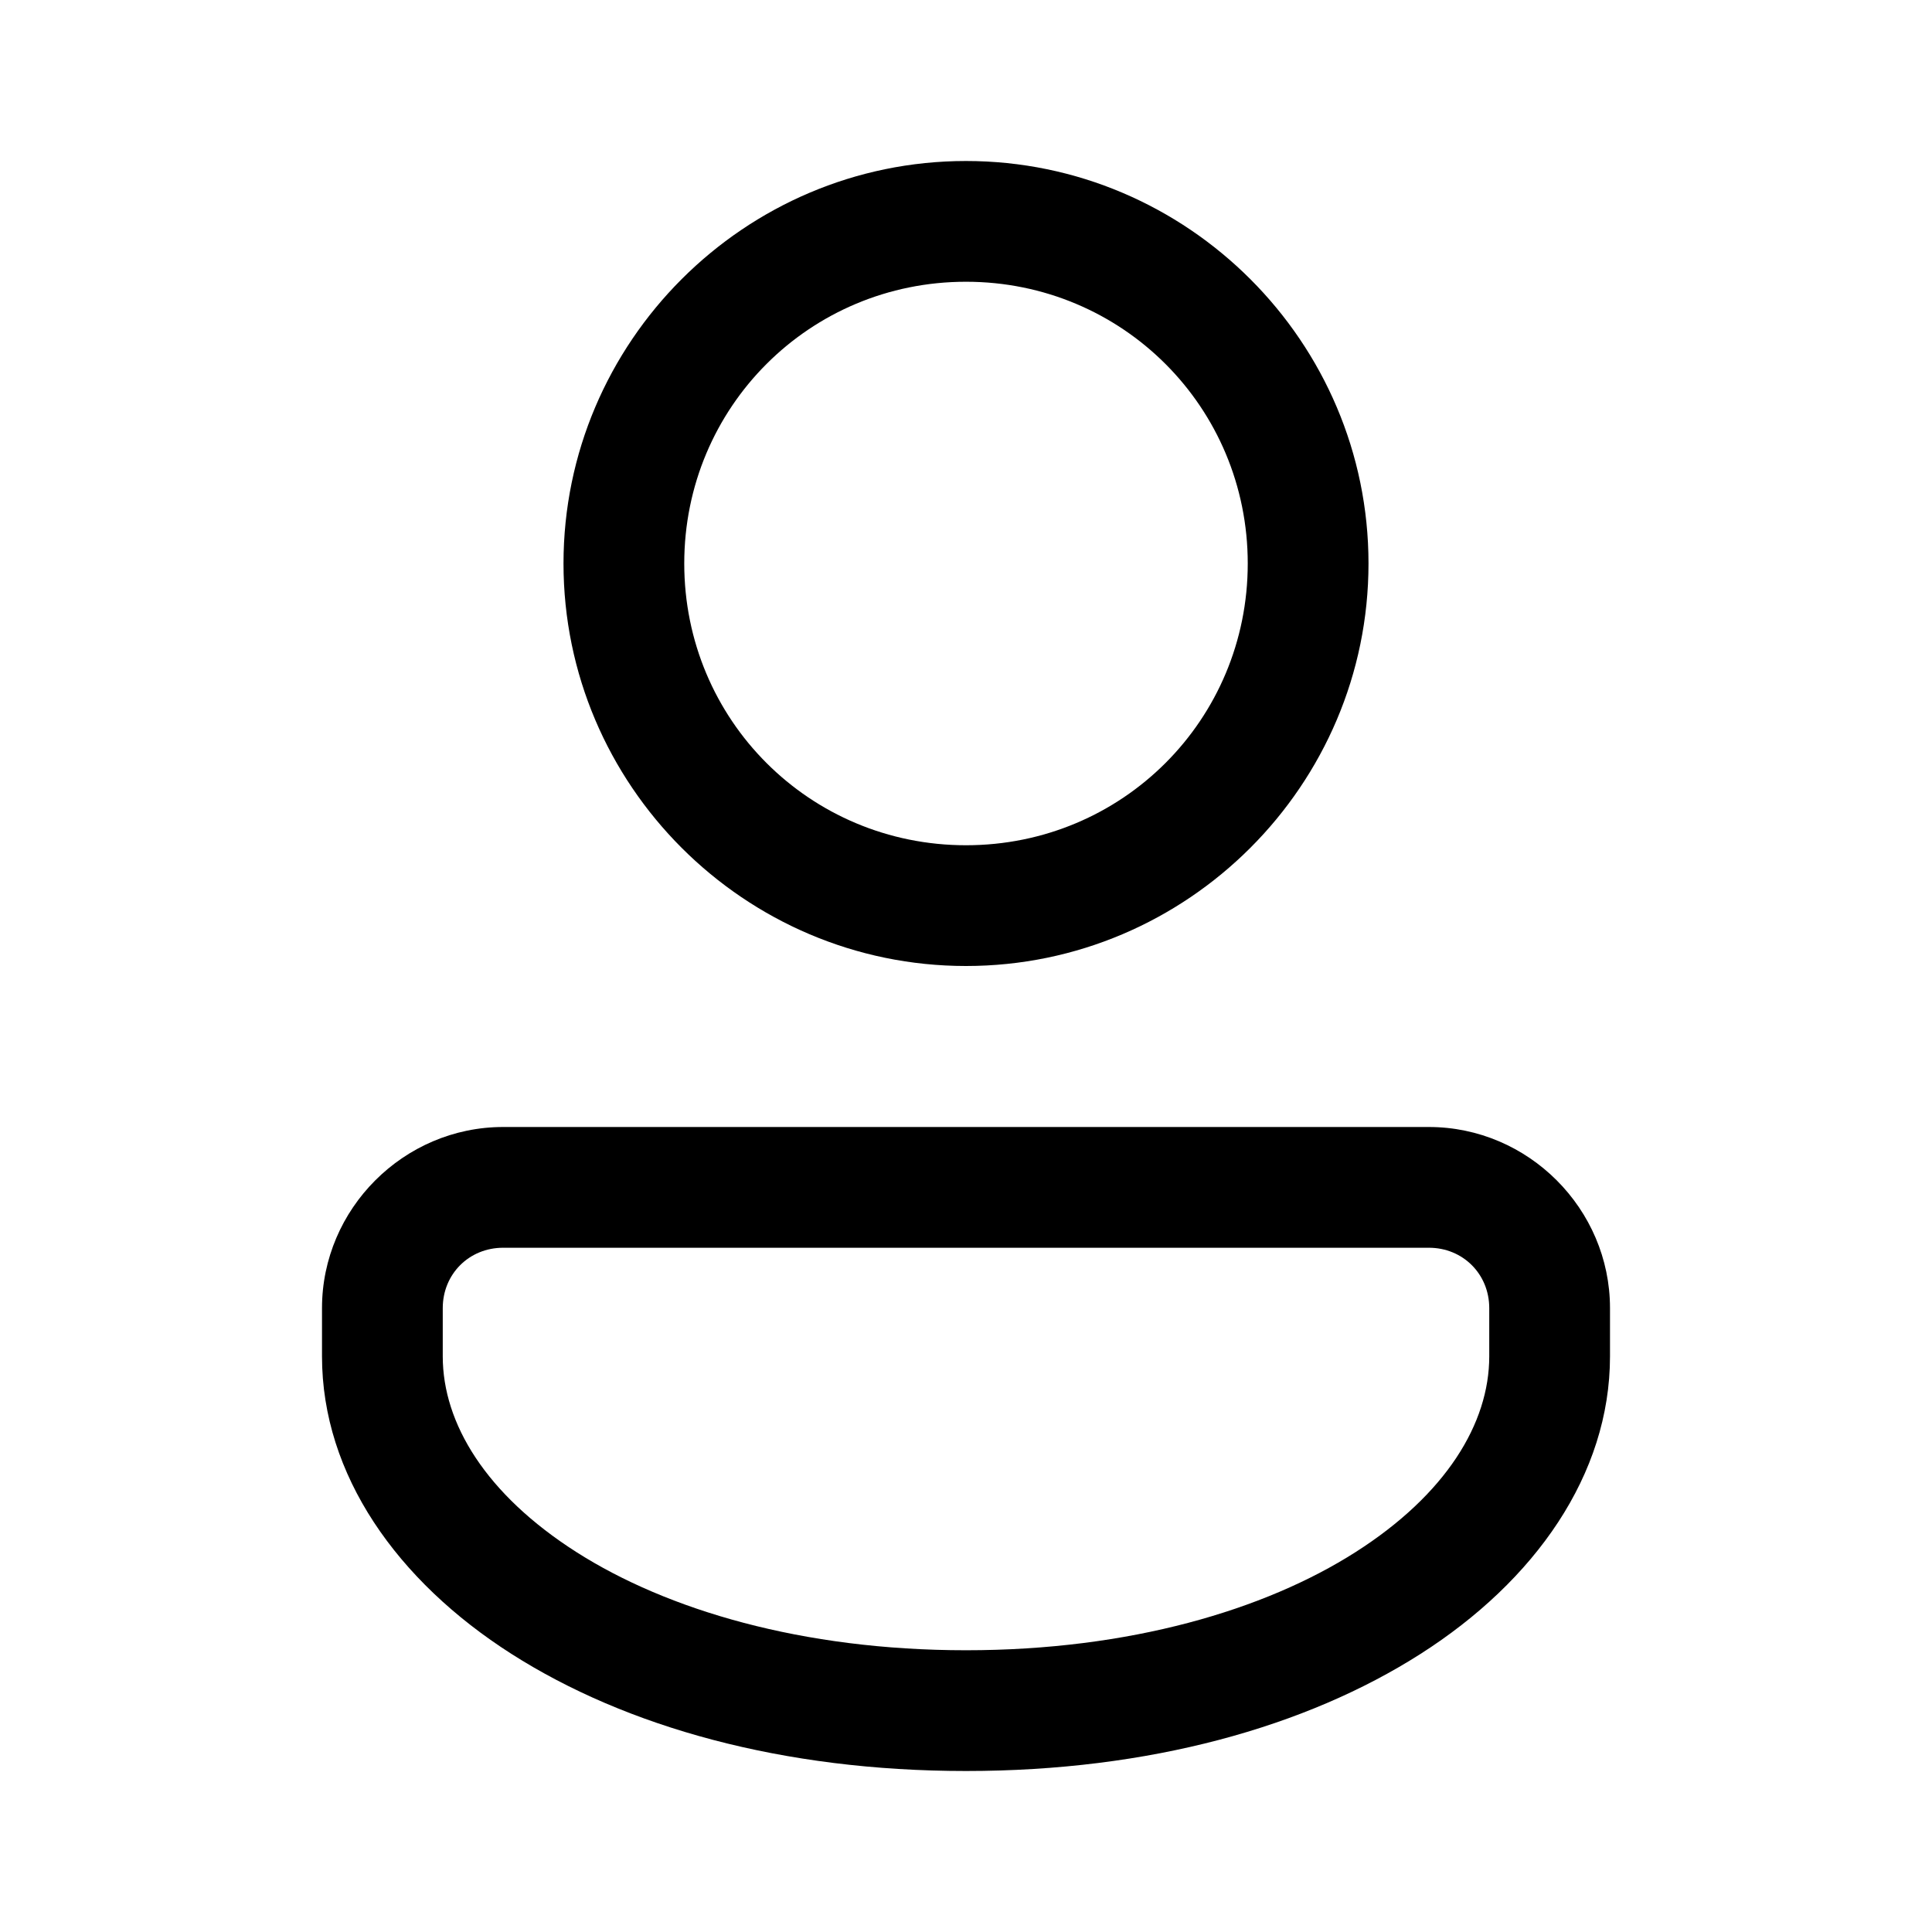 <svg xmlns="http://www.w3.org/2000/svg" xmlns:xlink="http://www.w3.org/1999/xlink" viewBox="0 0 48 48"><path d="M24 4C18.495 4 14 8.495 14 14C14 19.505 18.495 24 24 24C29.505 24 34 19.505 34 14C34 8.495 29.505 4 24 4 z M 24 7C27.884 7 31 10.116 31 14C31 17.884 27.884 21 24 21C20.116 21 17 17.884 17 14C17 10.116 20.116 7 24 7 z M 12.5 28C10.032 28 8 30.032 8 32.5L8 33.699C8 36.64 9.865 39.278 12.709 41.092C15.553 42.906 19.445 44 24 44C28.555 44 32.447 42.906 35.291 41.092C38.135 39.278 40 36.64 40 33.699L40 32.5C40 30.032 37.968 28 35.5 28L12.5 28 z M 12.5 31L35.5 31C36.346 31 37 31.654 37 32.5L37 33.699C37 35.364 35.927 37.128 33.678 38.562C31.428 39.997 28.069 41 24 41C19.931 41 16.572 39.997 14.322 38.562C12.073 37.128 11 35.364 11 33.699L11 32.5C11 31.654 11.654 31 12.5 31 z"/></svg>